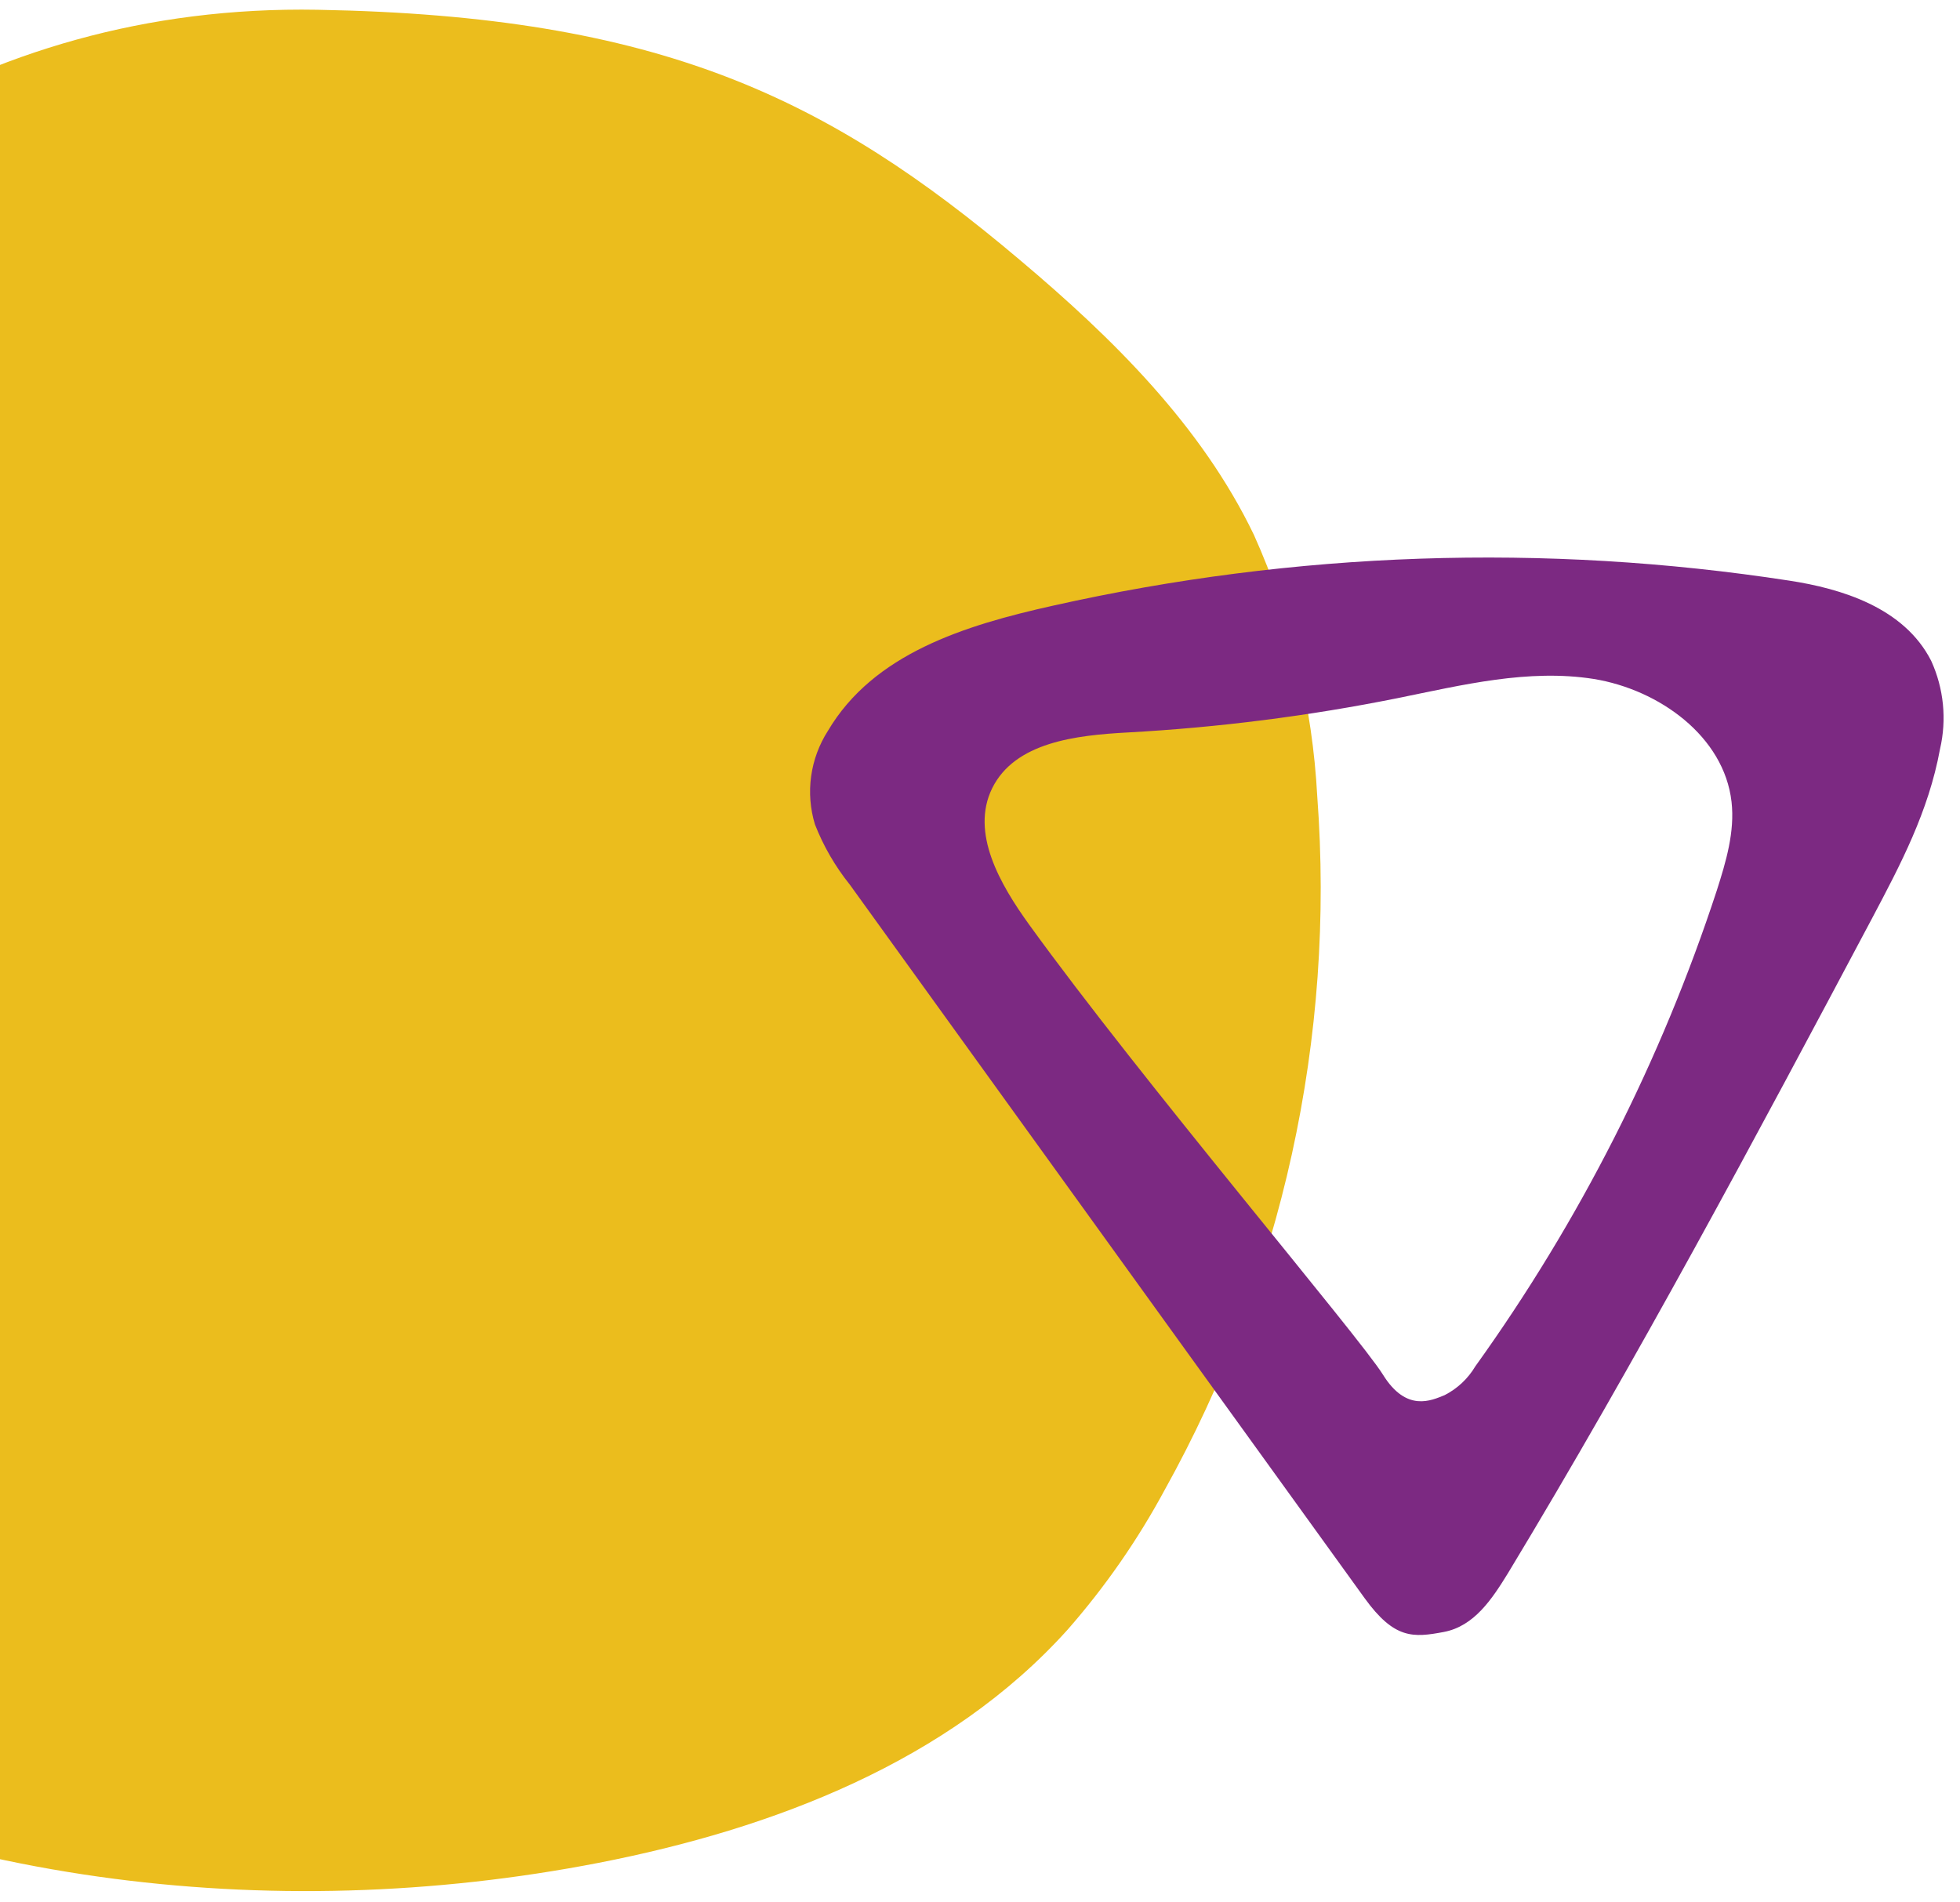 <svg width="68" height="66" viewBox="0 0 68 66" fill="none" xmlns="http://www.w3.org/2000/svg">
	<path d="M45.701 27.633C45.535 24.497 44.789 21.419 43.502 18.554C41.679 14.764 38.603 11.731 35.387 9.022C28.727 3.393 22.904 0.55 11.021 0.339C-0.862 0.128 -9.875 6.648 -15.74 15.583C-21.604 24.517 -23.333 35.791 -21.655 46.337C-21.139 49.612 -20.246 52.955 -18.14 55.525C-16.68 57.182 -14.931 58.562 -12.978 59.598C-2.896 65.361 9.364 66.844 20.767 64.629C26.823 63.45 32.924 61.117 37.044 56.534C38.344 55.05 39.473 53.424 40.409 51.688C44.488 44.356 46.327 35.995 45.701 27.633Z" fill="#EBBD1D"/>
	<path d="M67.001 22.928C67.438 23.887 67.545 24.963 67.306 25.99C66.908 28.163 65.928 30.007 64.964 31.832C60.881 39.517 56.79 47.181 52.323 54.57C51.77 55.469 51.151 56.419 50.09 56.619C49.029 56.819 48.376 56.87 47.349 55.453C46.323 54.036 35.438 38.946 29.483 30.691C28.977 30.06 28.569 29.356 28.274 28.603C28.109 28.061 28.064 27.49 28.142 26.929C28.22 26.368 28.419 25.831 28.725 25.354C30.308 22.677 33.463 21.695 36.541 21.011C44.927 19.131 53.591 18.837 62.083 20.145C63.871 20.419 66.06 21.074 67.001 22.928ZM55.297 23.556C53.023 23.197 50.737 23.765 48.489 24.221C45.398 24.842 42.267 25.24 39.119 25.412C37.339 25.509 35.211 25.744 34.42 27.352C33.664 28.898 34.699 30.683 35.705 32.078C39.582 37.447 47.166 46.378 47.981 47.694C48.797 49.009 49.664 48.585 50.121 48.402C50.562 48.176 50.931 47.83 51.184 47.404C54.806 42.359 57.631 36.79 59.563 30.892C59.883 29.889 60.191 28.858 60.074 27.819C59.815 25.545 57.562 23.927 55.297 23.556Z" fill="#7C2982"/>
	</svg>
	